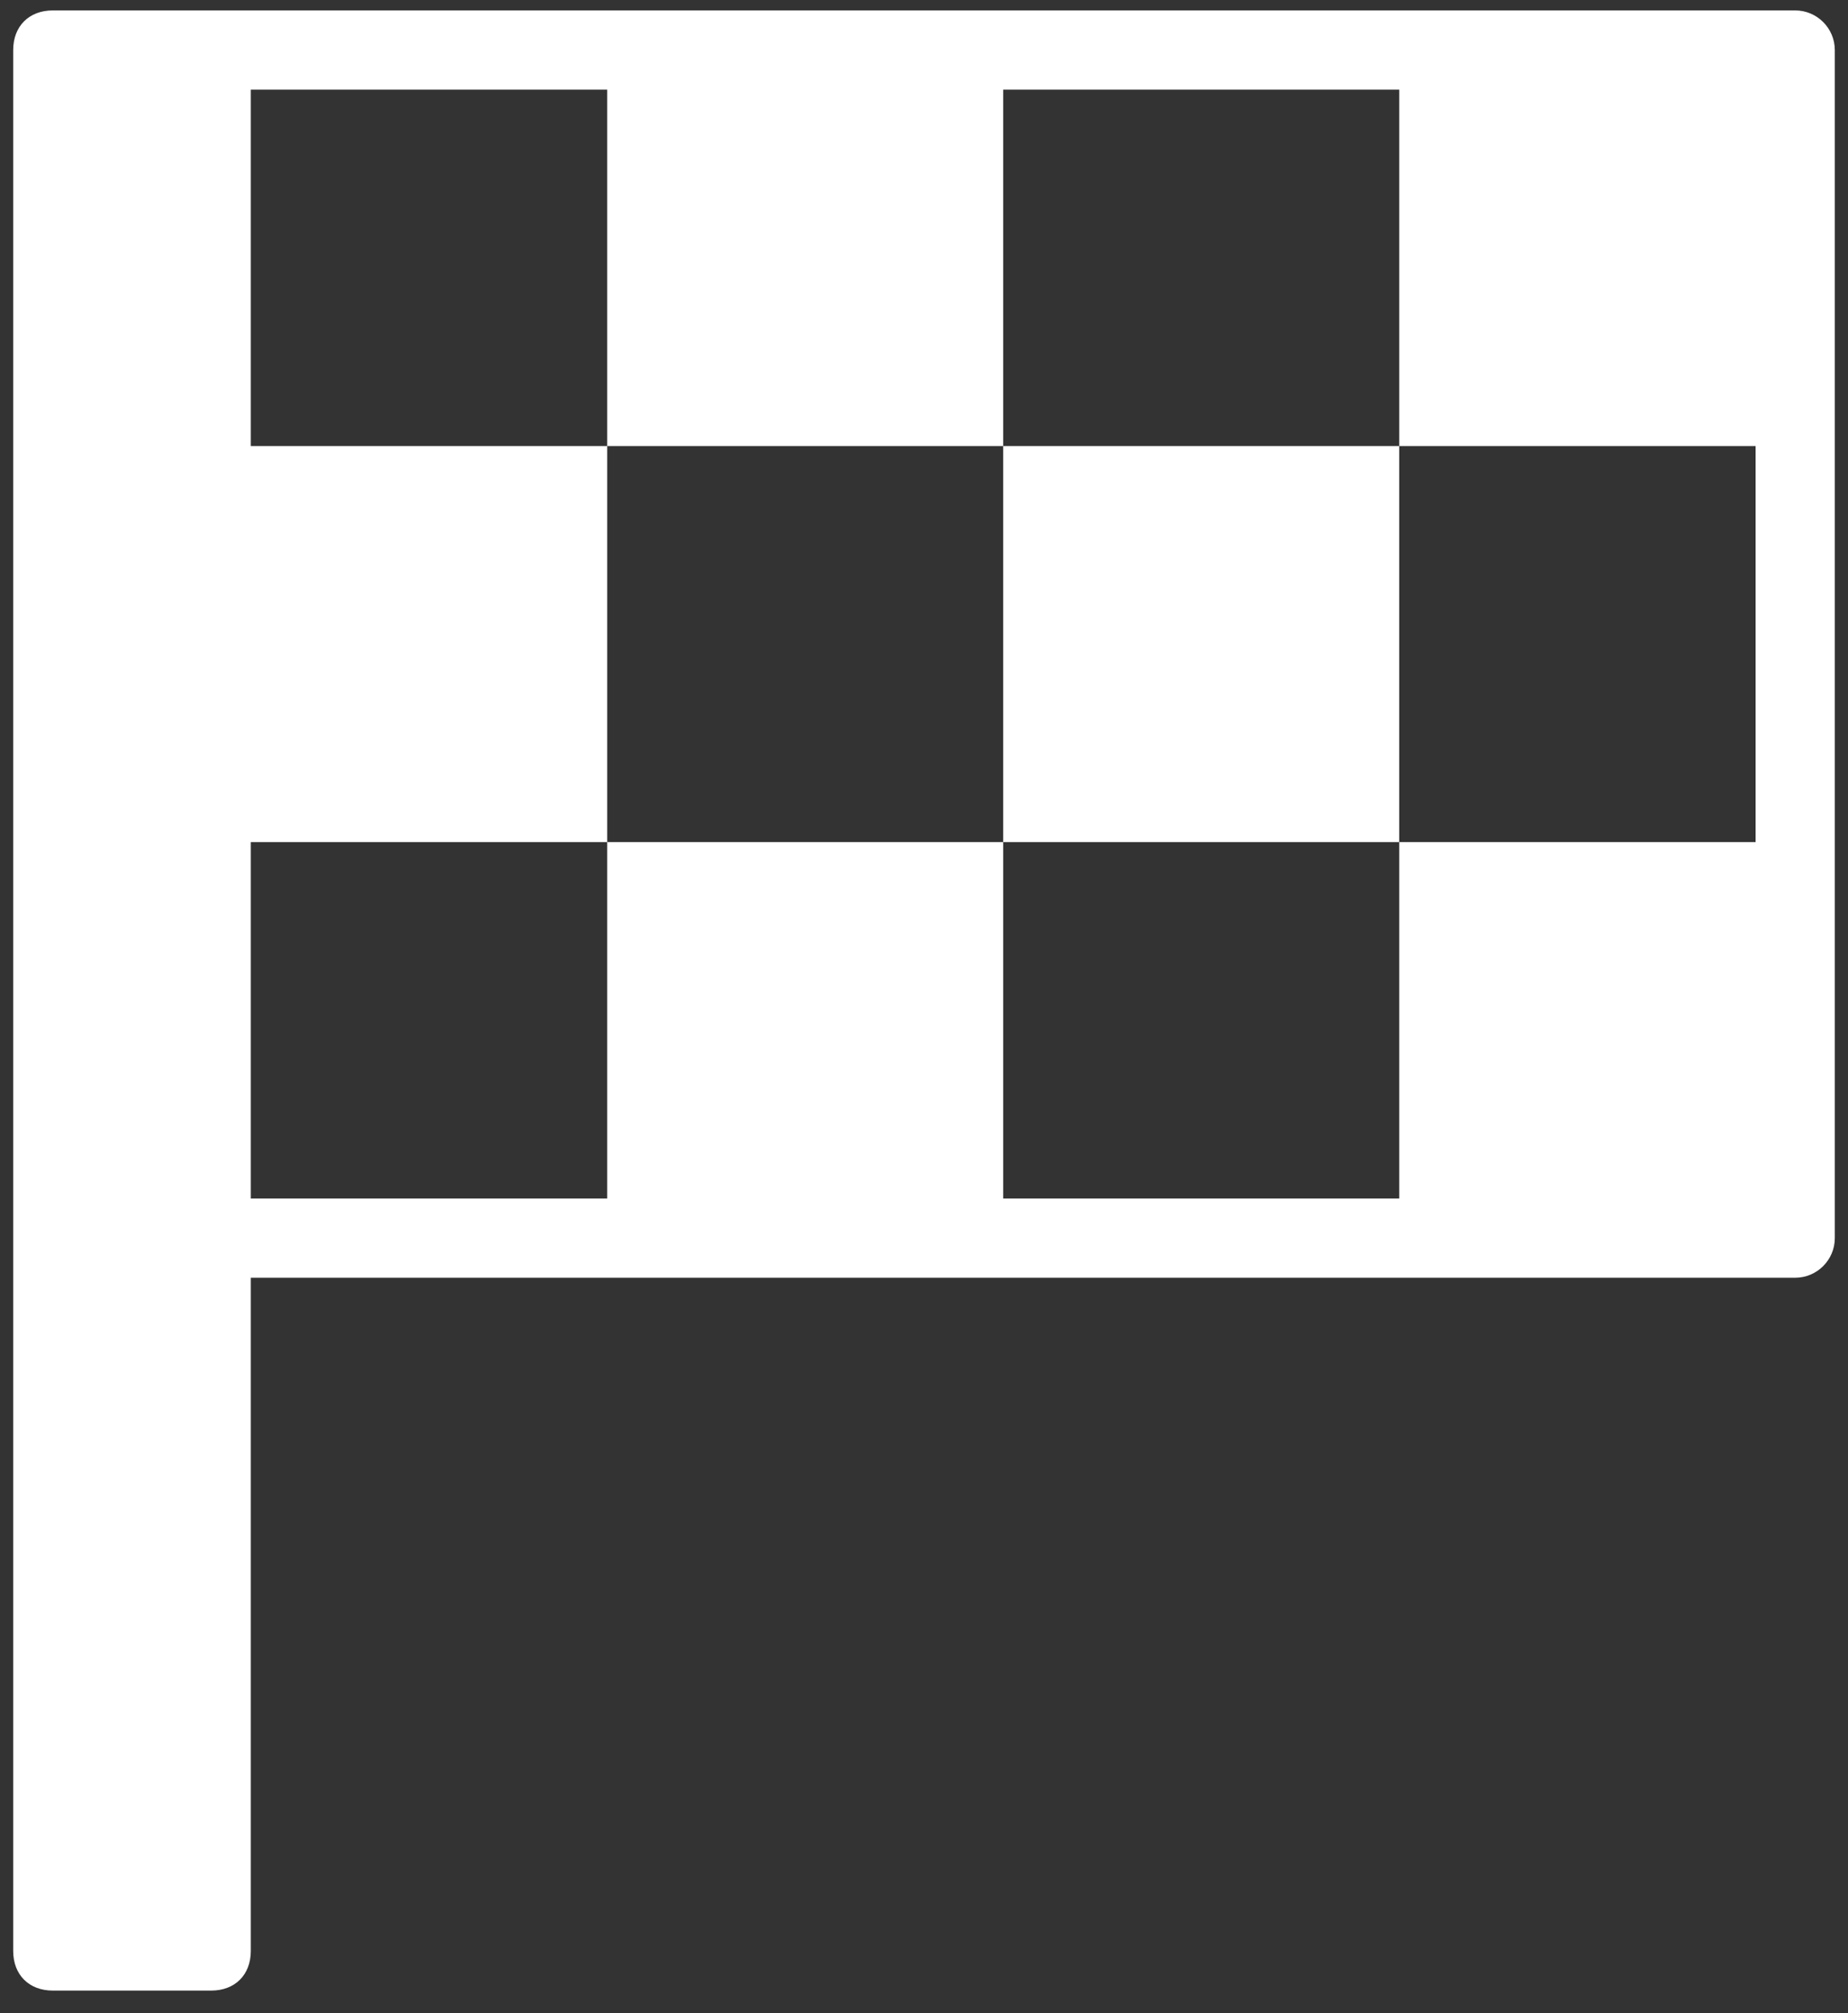 <svg width="56" height="61" viewBox="0 0 56 61" fill="none" xmlns="http://www.w3.org/2000/svg">
<rect x="0" y="0" width="56" height="61" fill="#333333" stroke="none"/>
<path d="M1.6 0.316C0.879 0.316 0.4 0.795 0.4 1.516V59.116C0.4 59.838 0.879 60.316 1.6 60.316H6.4C7.122 60.316 7.6 59.838 7.6 59.116V38.716H54.4C55.061 38.716 55.6 38.177 55.6 37.516V1.516C55.6 0.855 55.061 0.316 54.4 0.316H1.6ZM7.6 2.716H18.4V13.516H30.4V2.716H42.4V13.516H53.2V25.516H42.4V36.316H30.4V25.516H18.4V36.316H7.6V25.516H18.4V13.516H7.6V2.716ZM30.4 25.516H42.4V13.516H30.4V25.516Z" fill="white"/>
</svg>
